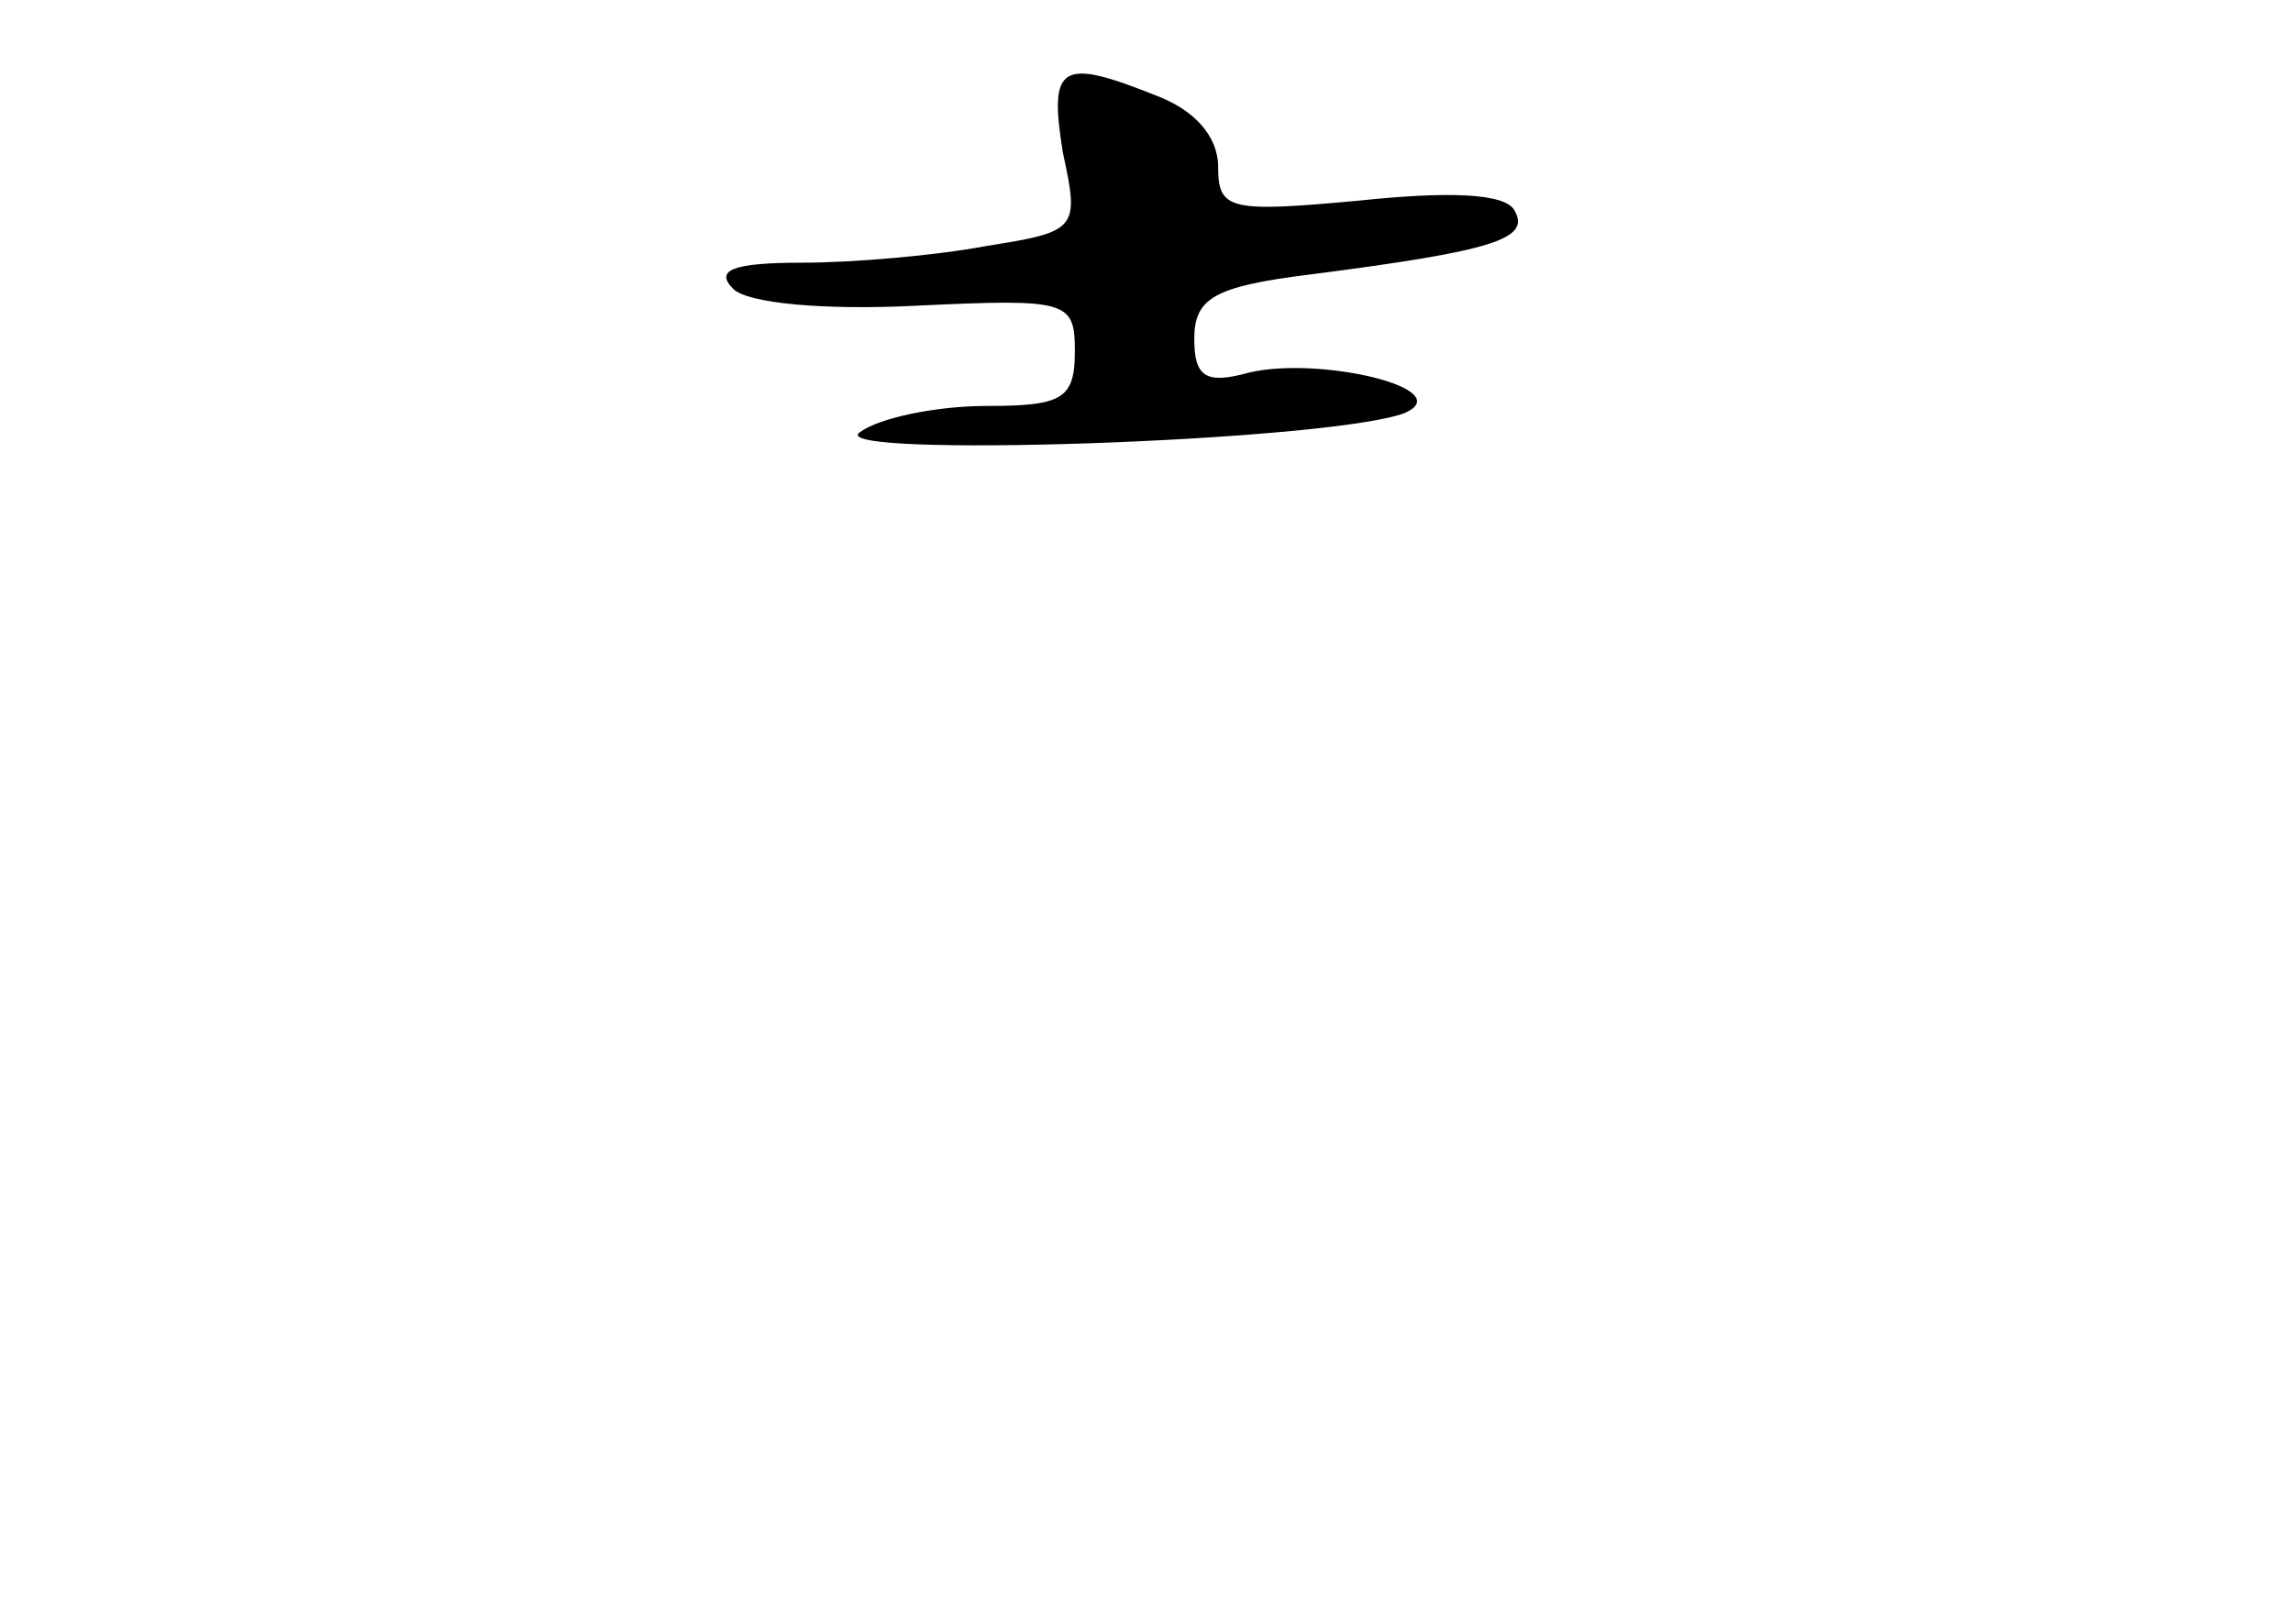 <?xml version="1.0" standalone="no"?>
<!DOCTYPE svg PUBLIC "-//W3C//DTD SVG 20010904//EN"
 "http://www.w3.org/TR/2001/REC-SVG-20010904/DTD/svg10.dtd">
<svg version="1.0" xmlns="http://www.w3.org/2000/svg"
 width="96pt" height="68pt" viewBox="0 0 96 68"
 preserveAspectRatio="xMidYMid meet">
<g transform="translate(0,68) scale(0.1,-0.1)"
fill="#000000" stroke="none">
<path d="M445 616 c7 -32 6 -33 -32 -39 -21 -4 -56 -7 -77 -7 -29 0 -37 -3
-29 -11 6 -6 38 -9 77 -7 63 3 66 2 66 -19 0 -20 -5 -23 -37 -23 -21 0 -45 -5
-53 -11 -16 -11 196 -4 228 8 23 10 -35 24 -65 17 -18 -5 -23 -2 -23 14 0 17
8 22 48 27 78 10 93 15 86 27 -4 7 -27 8 -65 4 -54 -5 -59 -4 -59 14 0 13 -10
24 -26 30 -40 16 -45 13 -39 -24z"/>
</g>
</svg>
